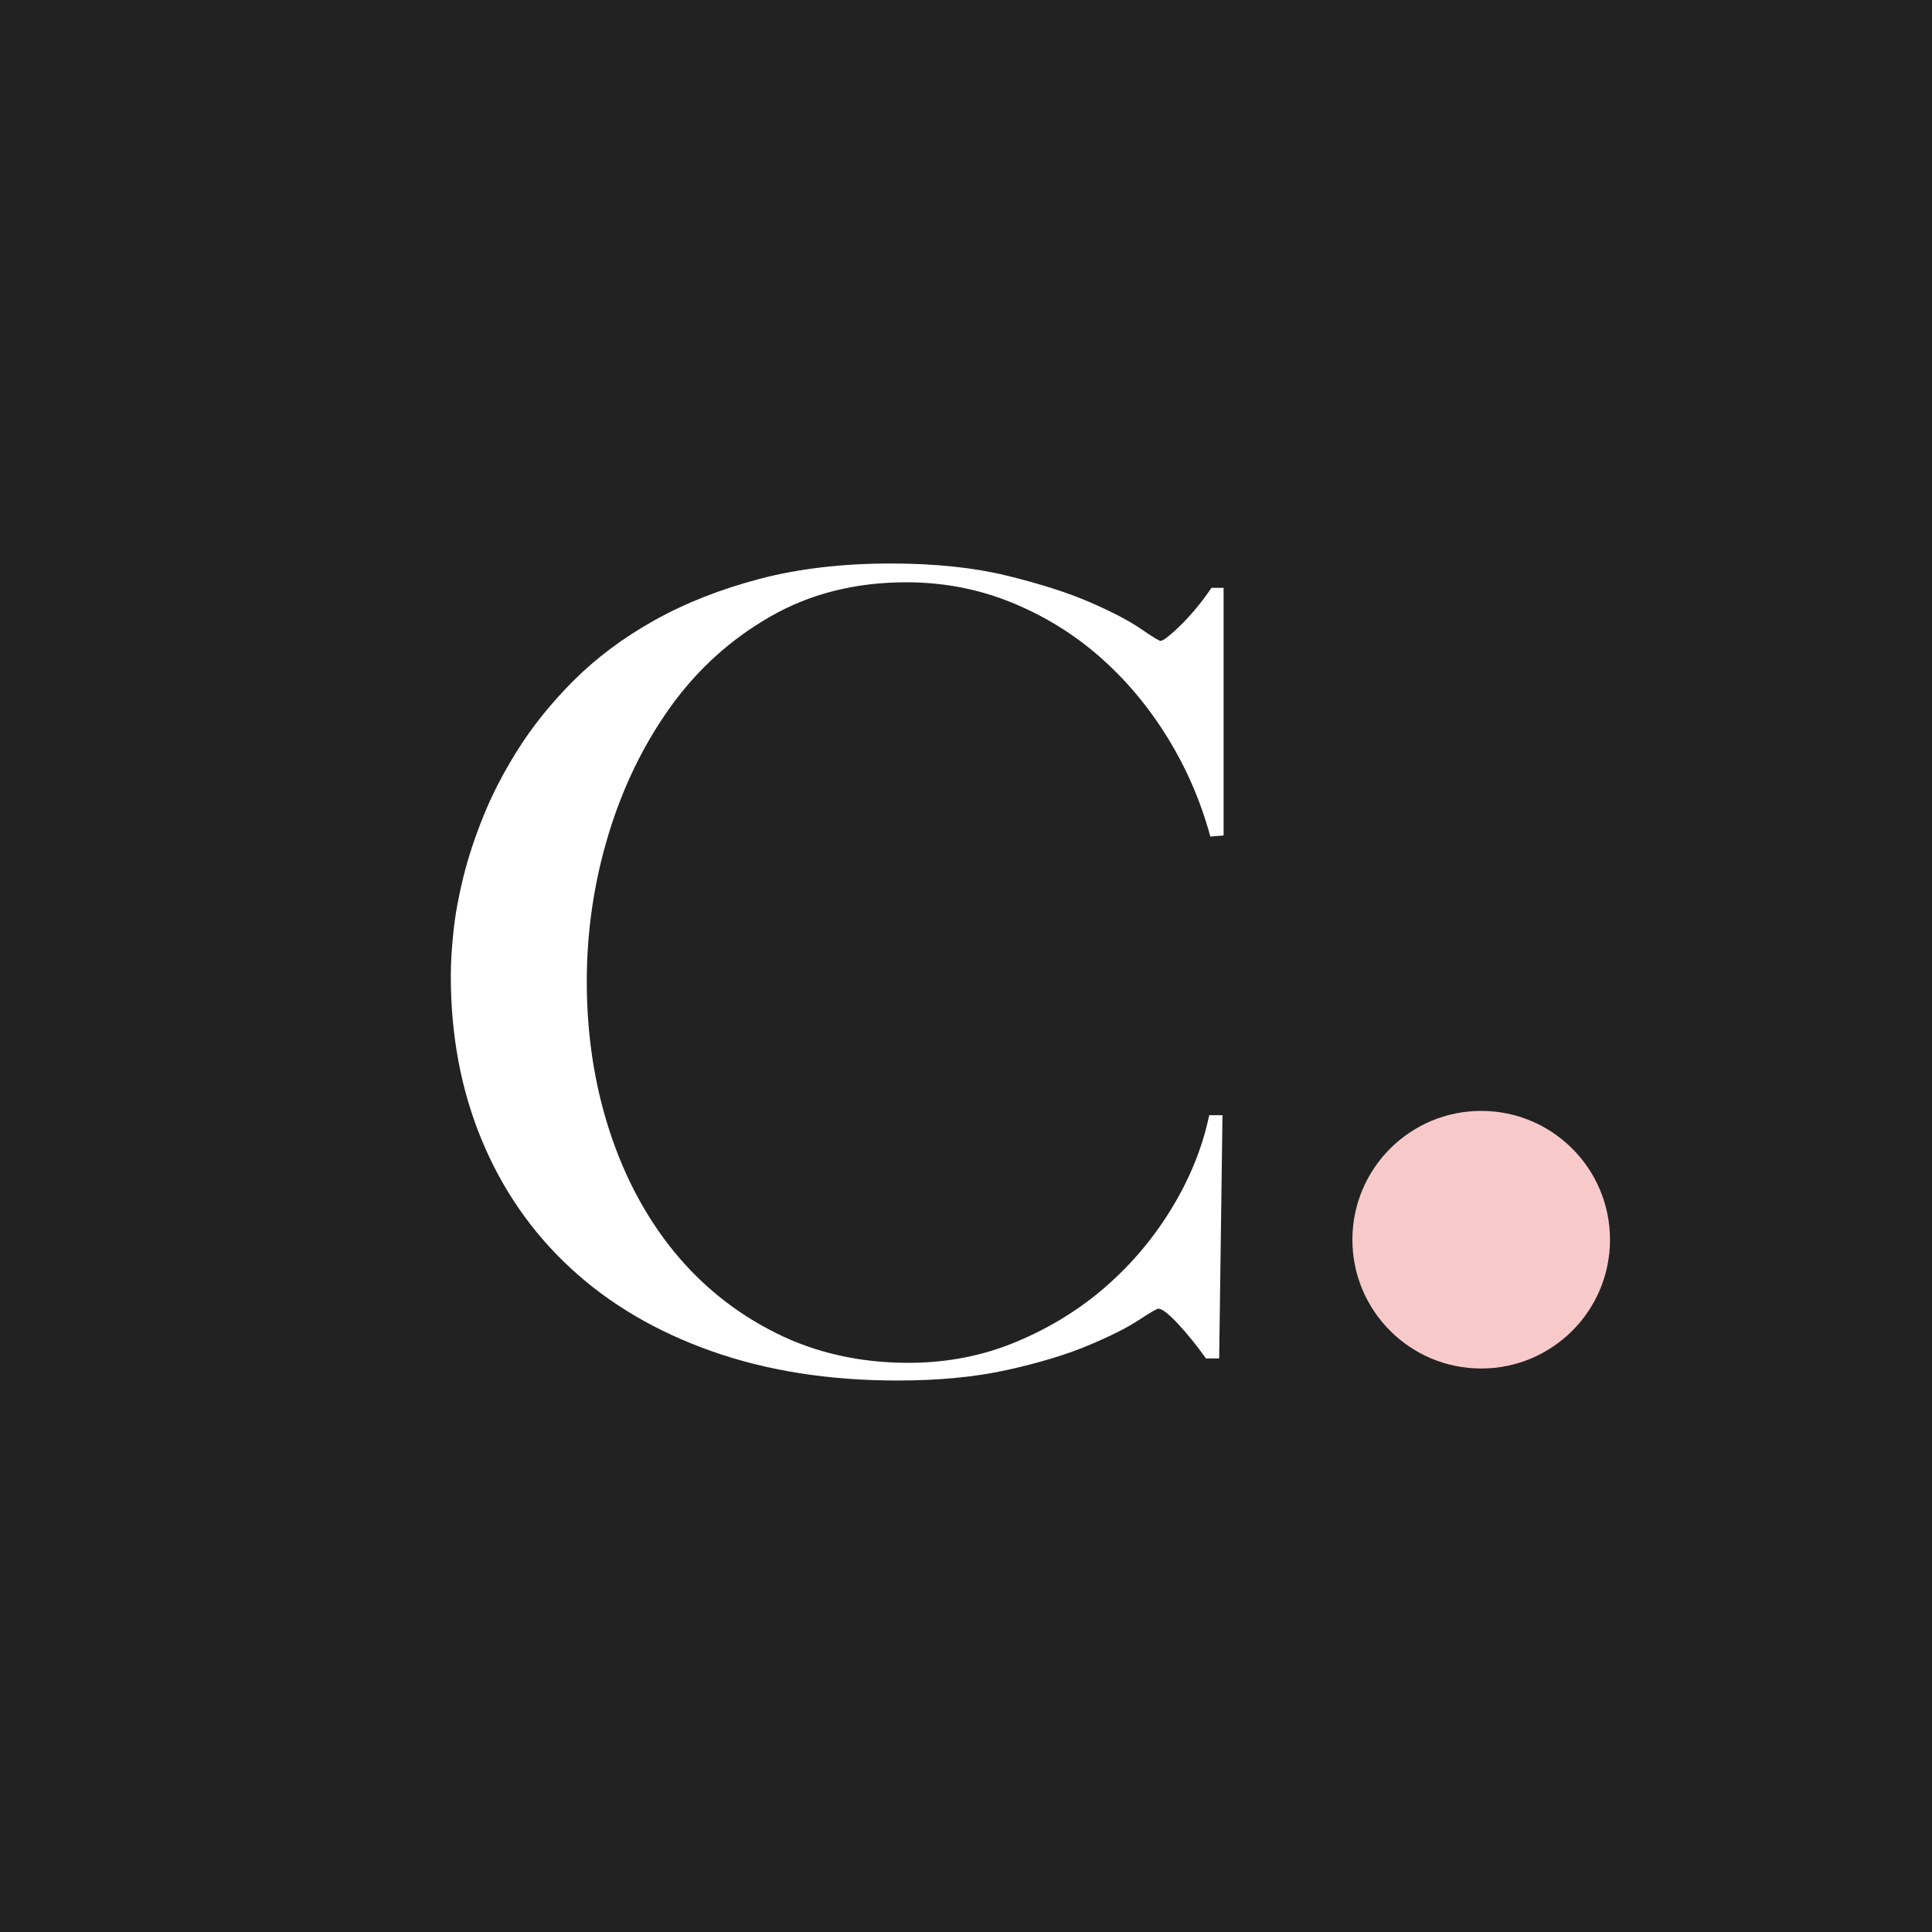 <?xml version="1.0" encoding="UTF-8"?>
<svg width="120px" height="120px" viewBox="0 0 120 120" version="1.1" xmlns="http://www.w3.org/2000/svg" xmlns:xlink="http://www.w3.org/1999/xlink">
    <!-- Generator: Sketch 48.1 (47250) - http://www.bohemiancoding.com/sketch -->
    <title>Group 18</title>
    <desc>Created with Sketch.</desc>
    <defs></defs>
    <g id="Commons" stroke="none" stroke-width="1" fill="none" fill-rule="evenodd" transform="translate(0, -5617)">
        <g id="Group-18" transform="translate(0, 5617)">
            <rect id="Rectangle-6" fill="#222222" x="0" y="0" width="120" height="120"></rect>
            <g id="Group-14" transform="translate(28, 35)">
                <path d="M48,16.893 L47.176,16.961 C46.581,14.764 45.688,12.704 44.498,10.781 C43.308,8.858 41.9,7.187 40.275,5.768 C38.649,4.349 36.818,3.227 34.781,2.403 C32.744,1.579 30.581,1.167 28.292,1.167 C25.133,1.167 22.318,1.877 19.845,3.296 C17.373,4.715 15.302,6.592 13.631,8.927 C11.96,11.262 10.678,13.906 9.785,16.858 C8.893,19.811 8.446,22.844 8.446,25.957 C8.446,29.253 8.916,32.343 9.854,35.227 C10.793,38.112 12.132,40.618 13.871,42.747 C15.611,44.876 17.717,46.558 20.189,47.794 C22.661,49.03 25.408,49.648 28.429,49.648 C30.81,49.648 33.041,49.213 35.124,48.343 C37.207,47.474 39.062,46.329 40.687,44.91 C42.312,43.491 43.685,41.854 44.807,40 C45.928,38.146 46.695,36.235 47.107,34.266 L47.931,34.266 L47.725,49.373 L46.901,49.373 C46.352,48.595 45.78,47.886 45.185,47.245 C44.589,46.604 44.177,46.283 43.948,46.283 C43.857,46.283 43.445,46.524 42.712,47.004 C41.98,47.485 40.927,48.011 39.554,48.584 C38.18,49.156 36.509,49.66 34.541,50.094 C32.572,50.529 30.306,50.747 27.742,50.747 C23.485,50.747 19.64,50.14 16.206,48.927 C12.773,47.714 9.854,45.997 7.451,43.777 C5.047,41.556 3.205,38.901 1.923,35.811 C0.641,32.721 0,29.322 0,25.614 C0,24.79 0.057,23.851 0.172,22.798 C0.286,21.745 0.492,20.624 0.79,19.433 C1.087,18.243 1.499,16.996 2.026,15.691 C2.552,14.386 3.227,13.07 4.052,11.742 C5.013,10.186 6.203,8.698 7.622,7.279 C9.041,5.86 10.712,4.612 12.635,3.536 C14.558,2.461 16.732,1.602 19.159,0.961 C21.585,0.32 24.309,0 27.33,0 C30.077,0 32.481,0.252 34.541,0.755 C36.601,1.259 38.318,1.808 39.691,2.403 C41.064,2.999 42.117,3.548 42.85,4.052 C43.582,4.555 43.994,4.807 44.086,4.807 C44.177,4.807 44.349,4.704 44.601,4.498 C44.853,4.292 45.127,4.04 45.425,3.742 C45.722,3.445 46.031,3.102 46.352,2.712 C46.672,2.323 46.97,1.923 47.245,1.511 L48,1.511 L48,16.893 Z" id="C" fill="#FFFFFF"></path>
                <circle id="Oval-3" fill="#F7CAC9" cx="64" cy="42" r="8"></circle>
            </g>
        </g>
    </g>
</svg>
